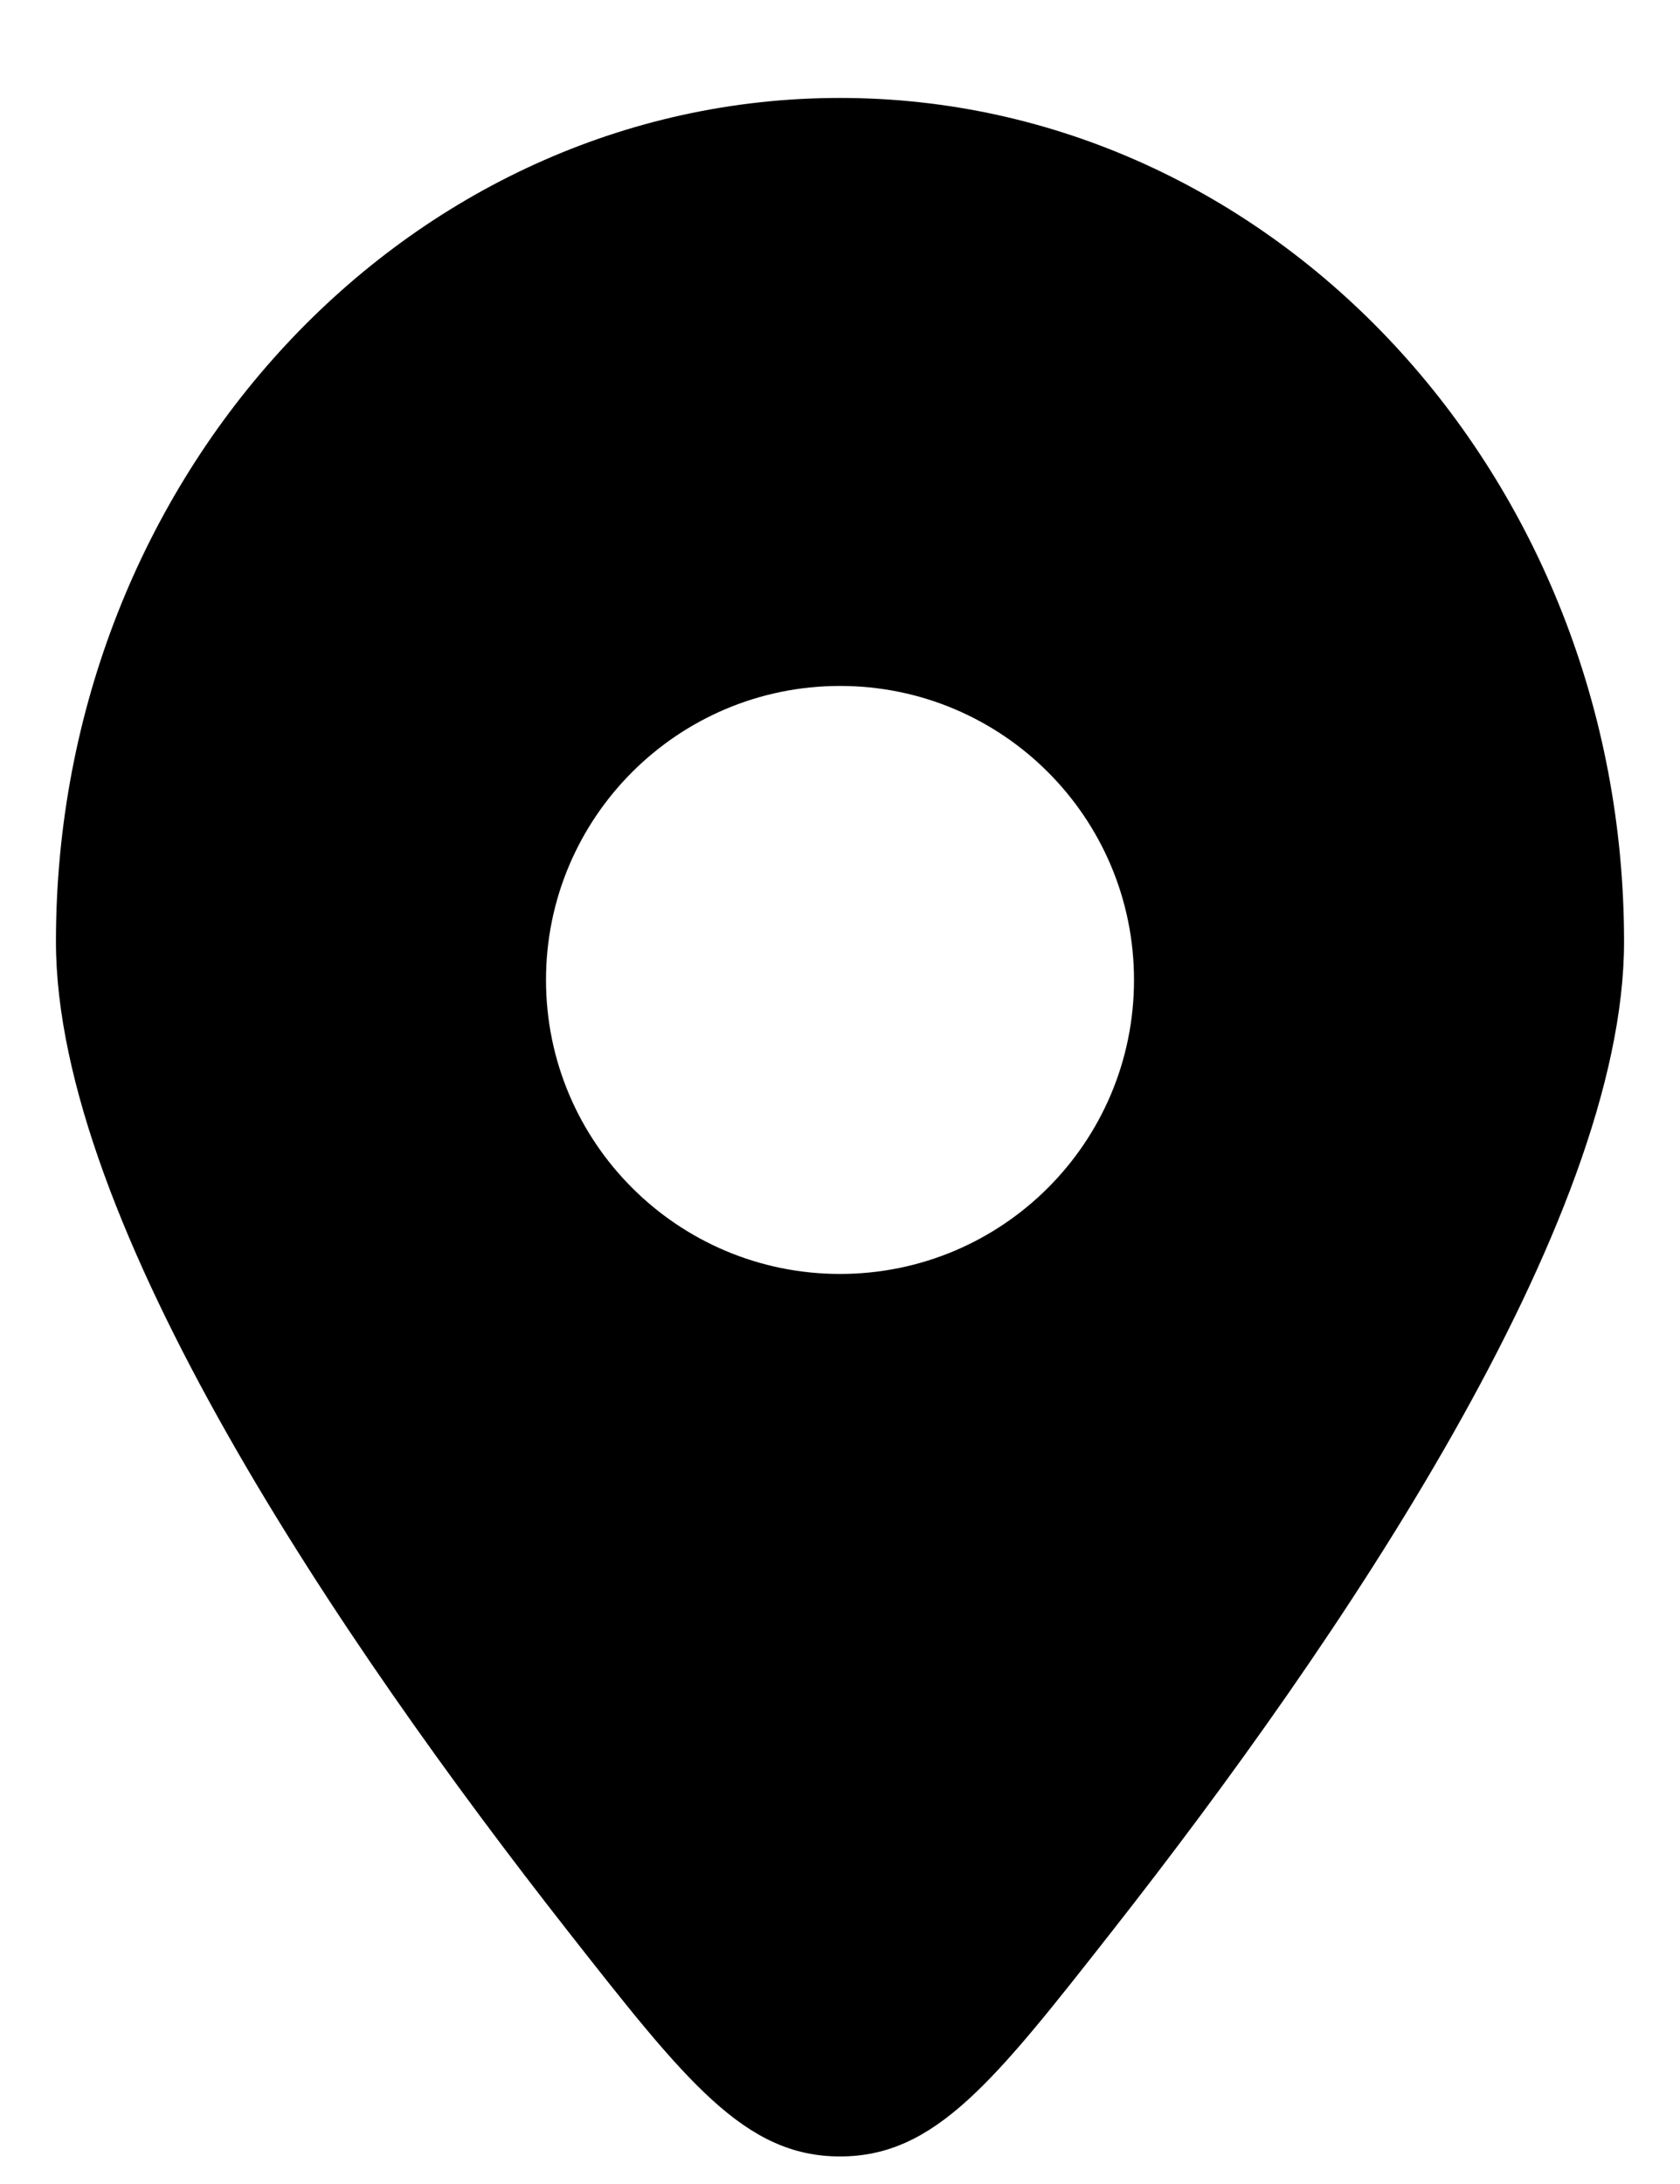 <svg width="10" height="13" viewBox="0 0 10 13" fill="none" xmlns="http://www.w3.org/2000/svg">
<g id="Location">
<path id="Vector" fill-rule="evenodd" clip-rule="evenodd" d="M6.622 11.492C7.97 9.774 9.667 7.278 9.667 5.605C9.667 2.832 7.577 0.583 5 0.583C2.423 0.583 0.333 2.832 0.333 5.605C0.333 7.278 2.031 9.774 3.378 11.492C4.081 12.388 4.432 12.836 5 12.836C5.568 12.836 5.919 12.388 6.622 11.492ZM5 7.583C4.034 7.583 3.25 6.8 3.25 5.833C3.25 4.867 4.034 4.083 5 4.083C5.967 4.083 6.75 4.867 6.75 5.833C6.75 6.8 5.967 7.583 5 7.583Z" fill="black"/>
</g>
</svg>
